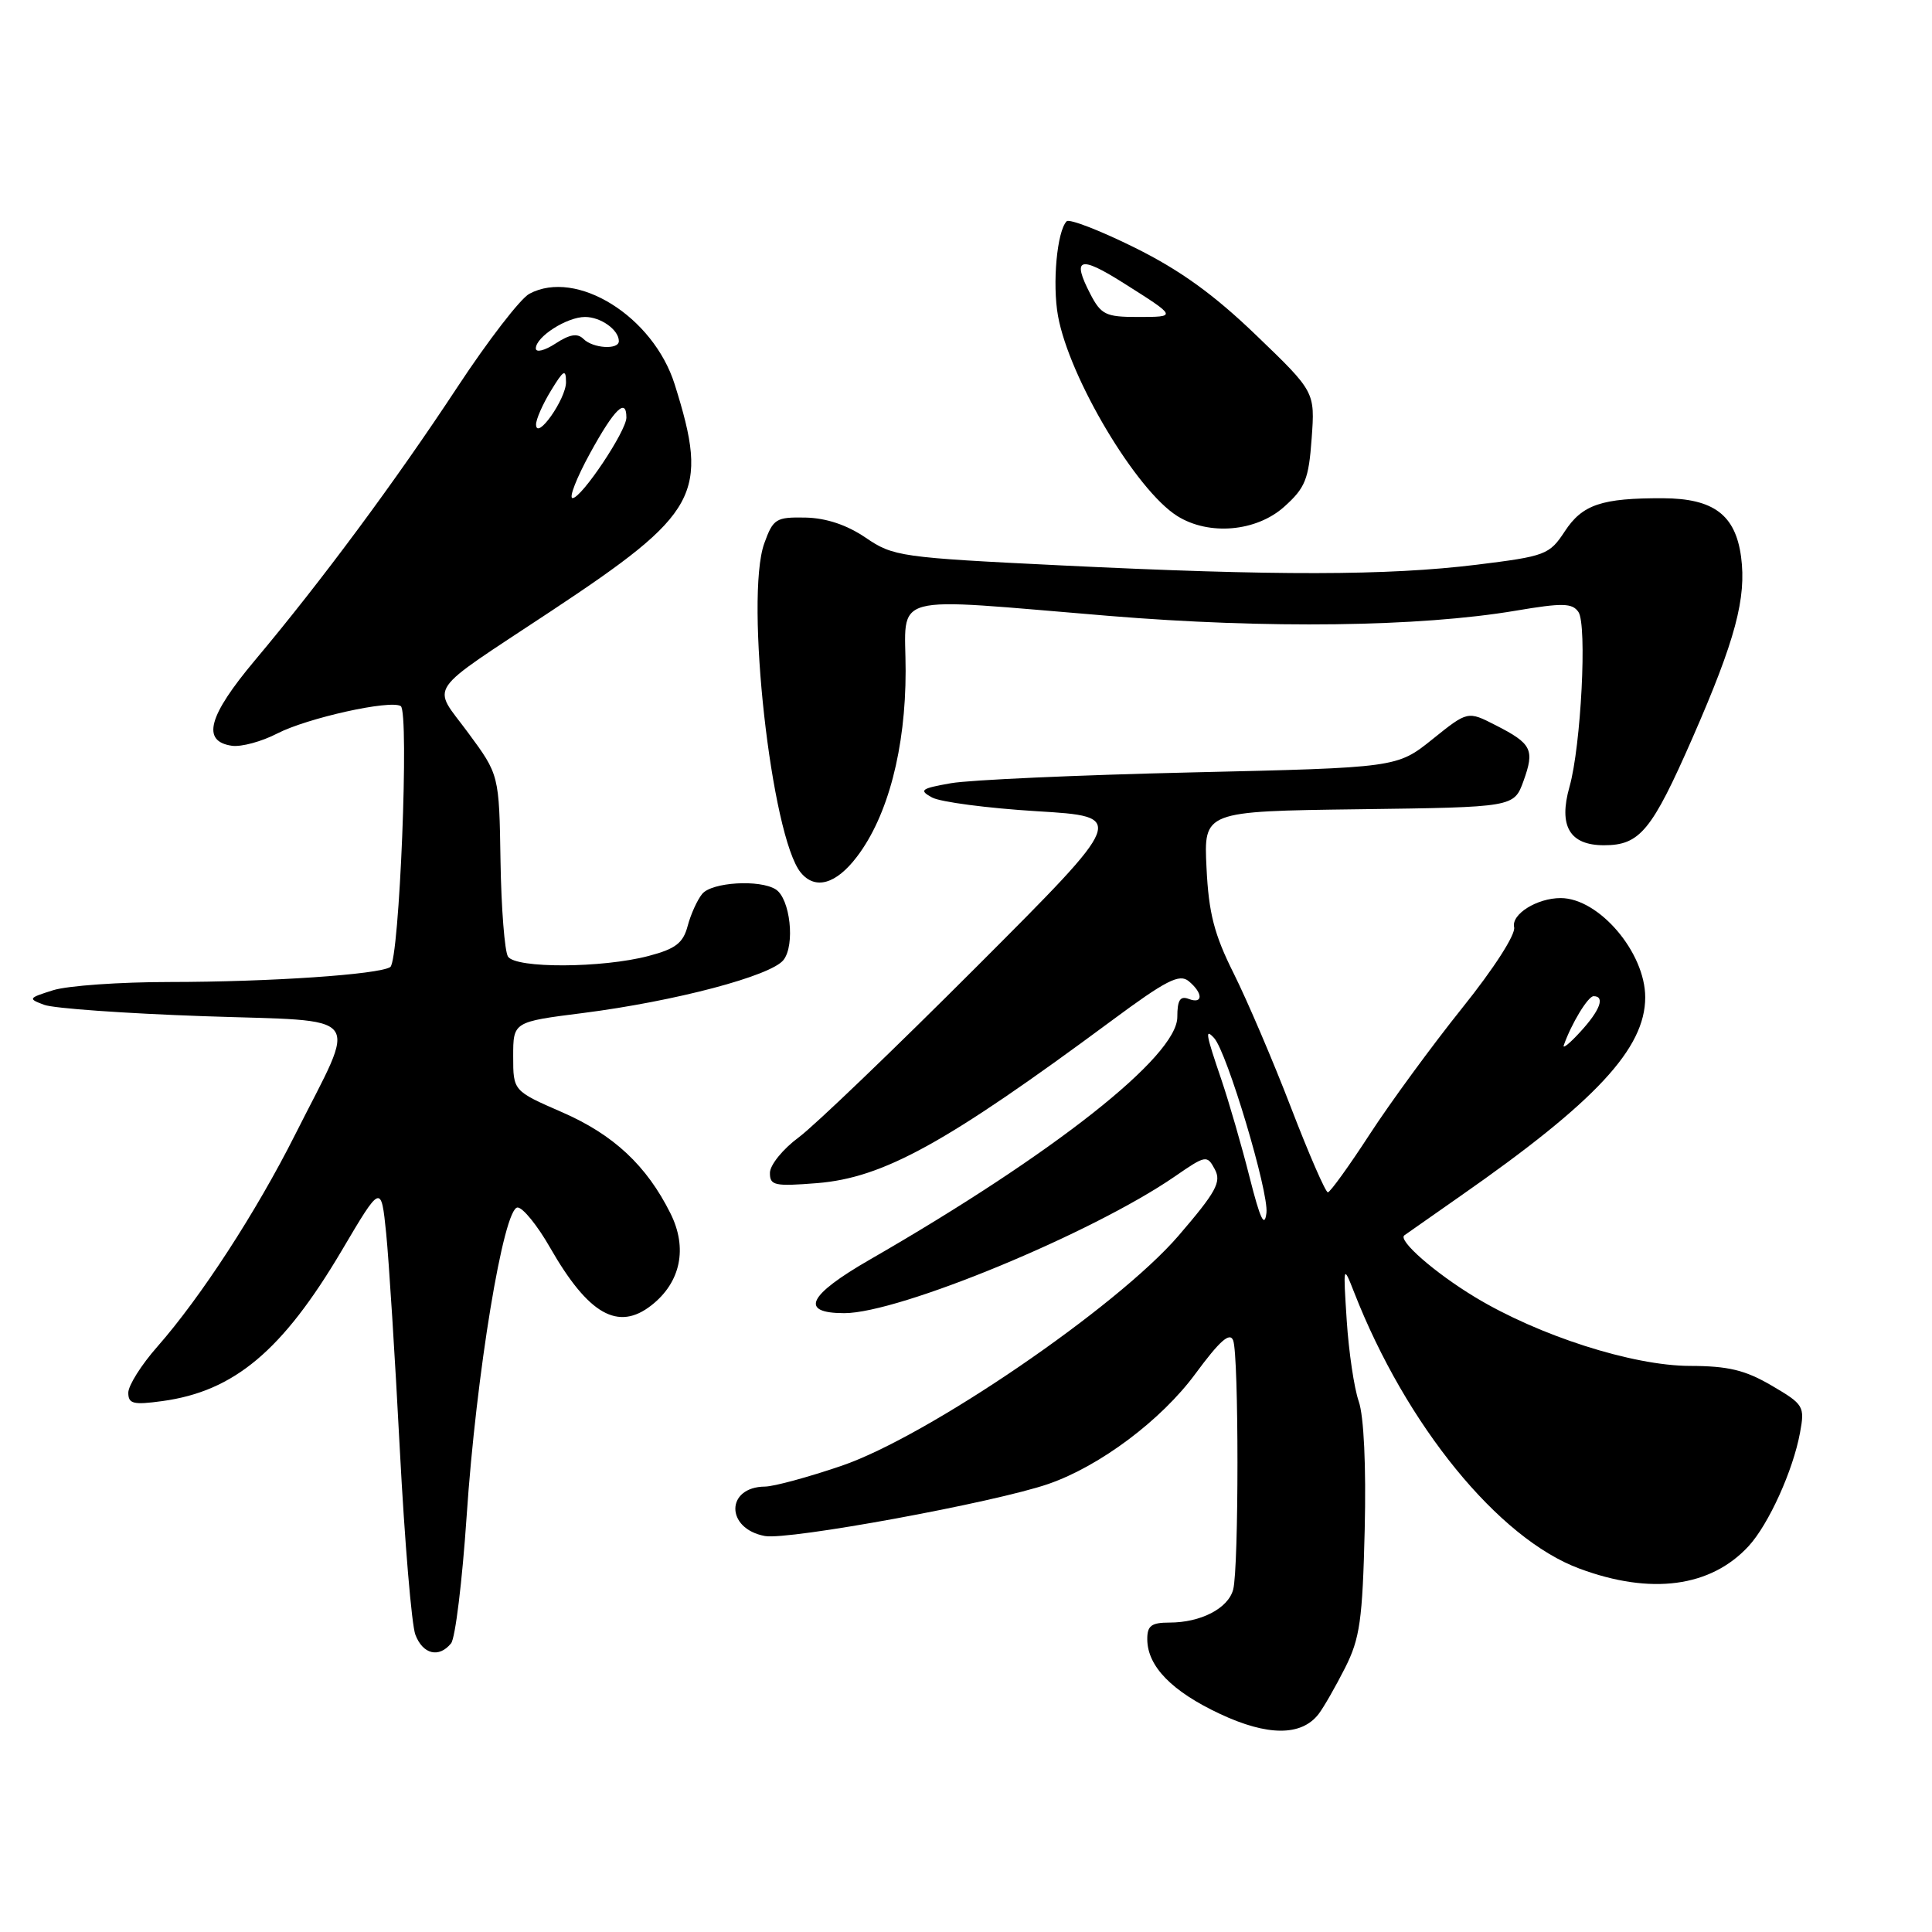 <?xml version="1.0" encoding="UTF-8" standalone="no"?>
<!DOCTYPE svg PUBLIC "-//W3C//DTD SVG 1.1//EN" "http://www.w3.org/Graphics/SVG/1.1/DTD/svg11.dtd" >
<svg xmlns="http://www.w3.org/2000/svg" xmlns:xlink="http://www.w3.org/1999/xlink" version="1.1" viewBox="0 0 256 256">
 <g >
 <path fill="currentColor"
d=" M 174.72 227.12 C 175.40 226.23 176.98 223.47 178.23 221.00 C 180.20 217.10 180.54 214.66 180.83 202.69 C 181.03 194.27 180.72 187.63 180.04 185.69 C 179.43 183.94 178.72 179.13 178.45 175.00 C 177.97 167.59 177.98 167.54 179.43 171.24 C 186.31 188.85 198.56 203.88 209.29 207.85 C 218.76 211.37 226.69 210.31 231.70 204.87 C 234.36 201.98 237.59 194.85 238.51 189.85 C 239.16 186.34 239.01 186.09 234.76 183.60 C 231.24 181.54 229.00 181.00 223.91 180.99 C 216.32 180.97 203.87 176.98 195.42 171.86 C 190.10 168.64 185.20 164.35 186.08 163.69 C 186.31 163.52 189.65 161.18 193.50 158.49 C 211.44 145.98 218.00 138.93 218.00 132.15 C 218.00 126.20 211.87 119.01 206.80 119.00 C 203.66 119.00 200.23 121.14 200.63 122.86 C 200.86 123.80 197.95 128.33 193.76 133.55 C 189.77 138.53 184.25 146.06 181.50 150.29 C 178.75 154.52 176.25 157.98 175.95 157.99 C 175.64 157.99 173.44 152.94 171.06 146.75 C 168.68 140.56 165.26 132.57 163.48 129.00 C 160.88 123.81 160.16 120.99 159.87 115.00 C 159.50 107.50 159.50 107.50 180.06 107.23 C 200.61 106.96 200.61 106.96 201.87 103.49 C 203.37 99.33 202.98 98.54 198.17 96.09 C 194.48 94.20 194.48 94.20 189.80 97.96 C 185.11 101.72 185.11 101.72 157.80 102.35 C 142.79 102.70 128.47 103.34 126.00 103.78 C 122.02 104.48 121.73 104.70 123.50 105.67 C 124.60 106.27 130.85 107.09 137.38 107.49 C 149.27 108.21 149.27 108.21 129.44 128.06 C 118.53 138.98 107.91 149.17 105.83 150.71 C 103.75 152.24 102.04 154.35 102.02 155.39 C 102.00 157.09 102.61 157.22 108.28 156.77 C 117.06 156.06 125.35 151.49 147.26 135.27 C 154.52 129.89 156.28 128.99 157.51 130.01 C 159.44 131.61 159.43 133.10 157.50 132.36 C 156.37 131.93 156.00 132.53 156.00 134.76 C 156.00 139.96 139.65 152.86 115.25 166.91 C 107.02 171.65 105.90 174.00 111.88 174.00 C 119.14 174.00 144.71 163.43 155.65 155.90 C 159.78 153.05 159.94 153.02 160.97 154.94 C 161.87 156.62 161.15 157.93 156.15 163.75 C 148.01 173.20 122.91 190.34 111.50 194.23 C 107.10 195.73 102.54 196.97 101.37 196.98 C 96.14 197.03 96.12 202.56 101.35 203.53 C 104.48 204.11 131.81 199.09 138.92 196.63 C 145.74 194.27 153.87 188.18 158.39 182.04 C 161.62 177.66 162.96 176.47 163.40 177.61 C 164.16 179.59 164.16 207.79 163.40 210.63 C 162.73 213.13 159.11 215.00 154.95 215.00 C 152.55 215.00 152.00 215.42 152.02 217.25 C 152.06 220.81 155.28 224.11 161.63 227.09 C 167.95 230.06 172.44 230.07 174.72 227.12 Z  M 59.77 217.75 C 60.33 217.06 61.25 209.50 61.83 200.93 C 63.09 182.09 66.73 160.00 68.58 160.00 C 69.28 160.00 71.22 162.39 72.89 165.32 C 77.97 174.19 81.91 176.43 86.33 172.95 C 90.20 169.91 91.14 165.38 88.84 160.78 C 85.68 154.44 81.30 150.35 74.49 147.38 C 68.00 144.55 68.00 144.55 68.00 139.98 C 68.00 135.40 68.00 135.40 77.25 134.23 C 89.47 132.67 102.18 129.31 103.82 127.20 C 105.38 125.20 104.70 119.06 102.79 117.85 C 100.68 116.51 94.33 116.89 93.05 118.44 C 92.40 119.23 91.53 121.14 91.12 122.69 C 90.52 124.96 89.52 125.73 85.94 126.67 C 79.80 128.29 68.33 128.34 67.31 126.75 C 66.87 126.06 66.42 120.36 66.32 114.08 C 66.14 102.66 66.14 102.66 62.02 97.08 C 57.21 90.55 56.09 92.19 73.00 80.99 C 92.65 67.98 93.99 65.53 89.40 50.93 C 86.56 41.92 76.39 35.58 70.14 38.93 C 68.96 39.56 64.67 45.12 60.61 51.29 C 52.36 63.82 42.58 77.01 33.79 87.48 C 27.58 94.88 26.67 98.24 30.74 98.82 C 31.98 98.99 34.68 98.26 36.74 97.19 C 40.72 95.14 51.70 92.70 53.10 93.56 C 54.25 94.27 52.93 127.35 51.71 128.14 C 50.19 129.13 35.80 130.11 22.50 130.12 C 15.90 130.12 8.94 130.61 7.04 131.21 C 3.73 132.25 3.68 132.34 5.87 133.15 C 7.14 133.62 16.64 134.29 26.98 134.65 C 48.70 135.41 47.44 133.80 39.14 150.28 C 33.95 160.60 26.61 171.89 20.84 178.45 C 18.73 180.84 17.00 183.59 17.00 184.54 C 17.00 186.02 17.66 186.18 21.52 185.65 C 31.03 184.35 37.43 178.98 45.28 165.71 C 50.50 156.87 50.50 156.87 51.17 163.42 C 51.53 167.02 52.35 179.93 52.98 192.10 C 53.62 204.26 54.54 215.30 55.04 216.61 C 56.03 219.21 58.17 219.73 59.77 217.75 Z  M 113.54 113.53 C 117.65 108.15 120.00 99.18 120.00 88.91 C 120.00 78.39 117.18 79.16 146.96 81.61 C 167.87 83.33 188.11 83.07 200.84 80.92 C 207.04 79.87 208.33 79.90 209.15 81.09 C 210.32 82.78 209.49 98.87 207.97 104.24 C 206.49 109.46 207.98 112.00 212.54 112.00 C 217.30 112.00 218.87 110.09 224.29 97.72 C 229.94 84.81 231.43 79.25 230.70 73.77 C 229.95 68.22 227.06 66.05 220.37 66.02 C 212.23 65.99 209.67 66.85 207.34 70.41 C 205.30 73.51 204.80 73.70 195.66 74.83 C 183.80 76.28 169.11 76.31 140.63 74.92 C 119.33 73.88 118.36 73.74 114.71 71.25 C 112.21 69.55 109.48 68.64 106.72 68.58 C 102.82 68.51 102.45 68.73 101.27 72.00 C 98.68 79.21 102.20 110.92 106.12 115.64 C 108.03 117.94 110.78 117.16 113.54 113.53 Z  M 170.16 67.15 C 172.95 64.65 173.41 63.53 173.80 58.11 C 174.25 51.92 174.25 51.92 166.45 44.42 C 160.83 39.01 156.35 35.78 150.33 32.80 C 145.75 30.53 141.70 28.97 141.34 29.32 C 140.06 30.61 139.42 37.57 140.19 41.86 C 141.68 50.08 150.55 64.97 156.00 68.38 C 160.19 71.00 166.46 70.46 170.16 67.15 Z  M 165.58 156.00 C 164.54 151.88 162.86 146.07 161.85 143.09 C 159.77 137.00 159.63 136.19 160.88 137.55 C 162.58 139.40 168.14 157.97 167.81 160.71 C 167.56 162.77 166.98 161.54 165.58 156.00 Z  M 207.21 138.50 C 208.22 135.63 210.42 132.00 211.16 132.00 C 212.71 132.00 212.02 133.87 209.43 136.69 C 208.02 138.24 207.02 139.05 207.21 138.50 Z  M 78.21 60.01 C 81.41 54.18 83.00 52.63 83.00 55.33 C 83.00 57.11 77.06 66.00 75.87 66.00 C 75.35 66.00 76.40 63.31 78.21 60.01 Z  M 71.03 56.27 C 71.01 55.60 71.90 53.57 73.00 51.77 C 74.68 49.01 74.99 48.83 75.00 50.64 C 75.00 52.87 71.09 58.43 71.03 56.27 Z  M 71.00 46.17 C 71.00 44.63 75.11 42.00 77.52 42.00 C 79.61 42.00 82.00 43.71 82.00 45.20 C 82.00 46.38 78.57 46.17 77.31 44.91 C 76.52 44.12 75.49 44.29 73.61 45.52 C 72.17 46.46 71.00 46.75 71.00 46.17 Z  M 144.46 38.93 C 142.00 34.17 143.05 33.82 148.85 37.49 C 156.01 42.01 156.01 42.00 150.69 42.00 C 146.52 42.00 145.89 41.69 144.46 38.93 Z "/>
</g>
</svg>